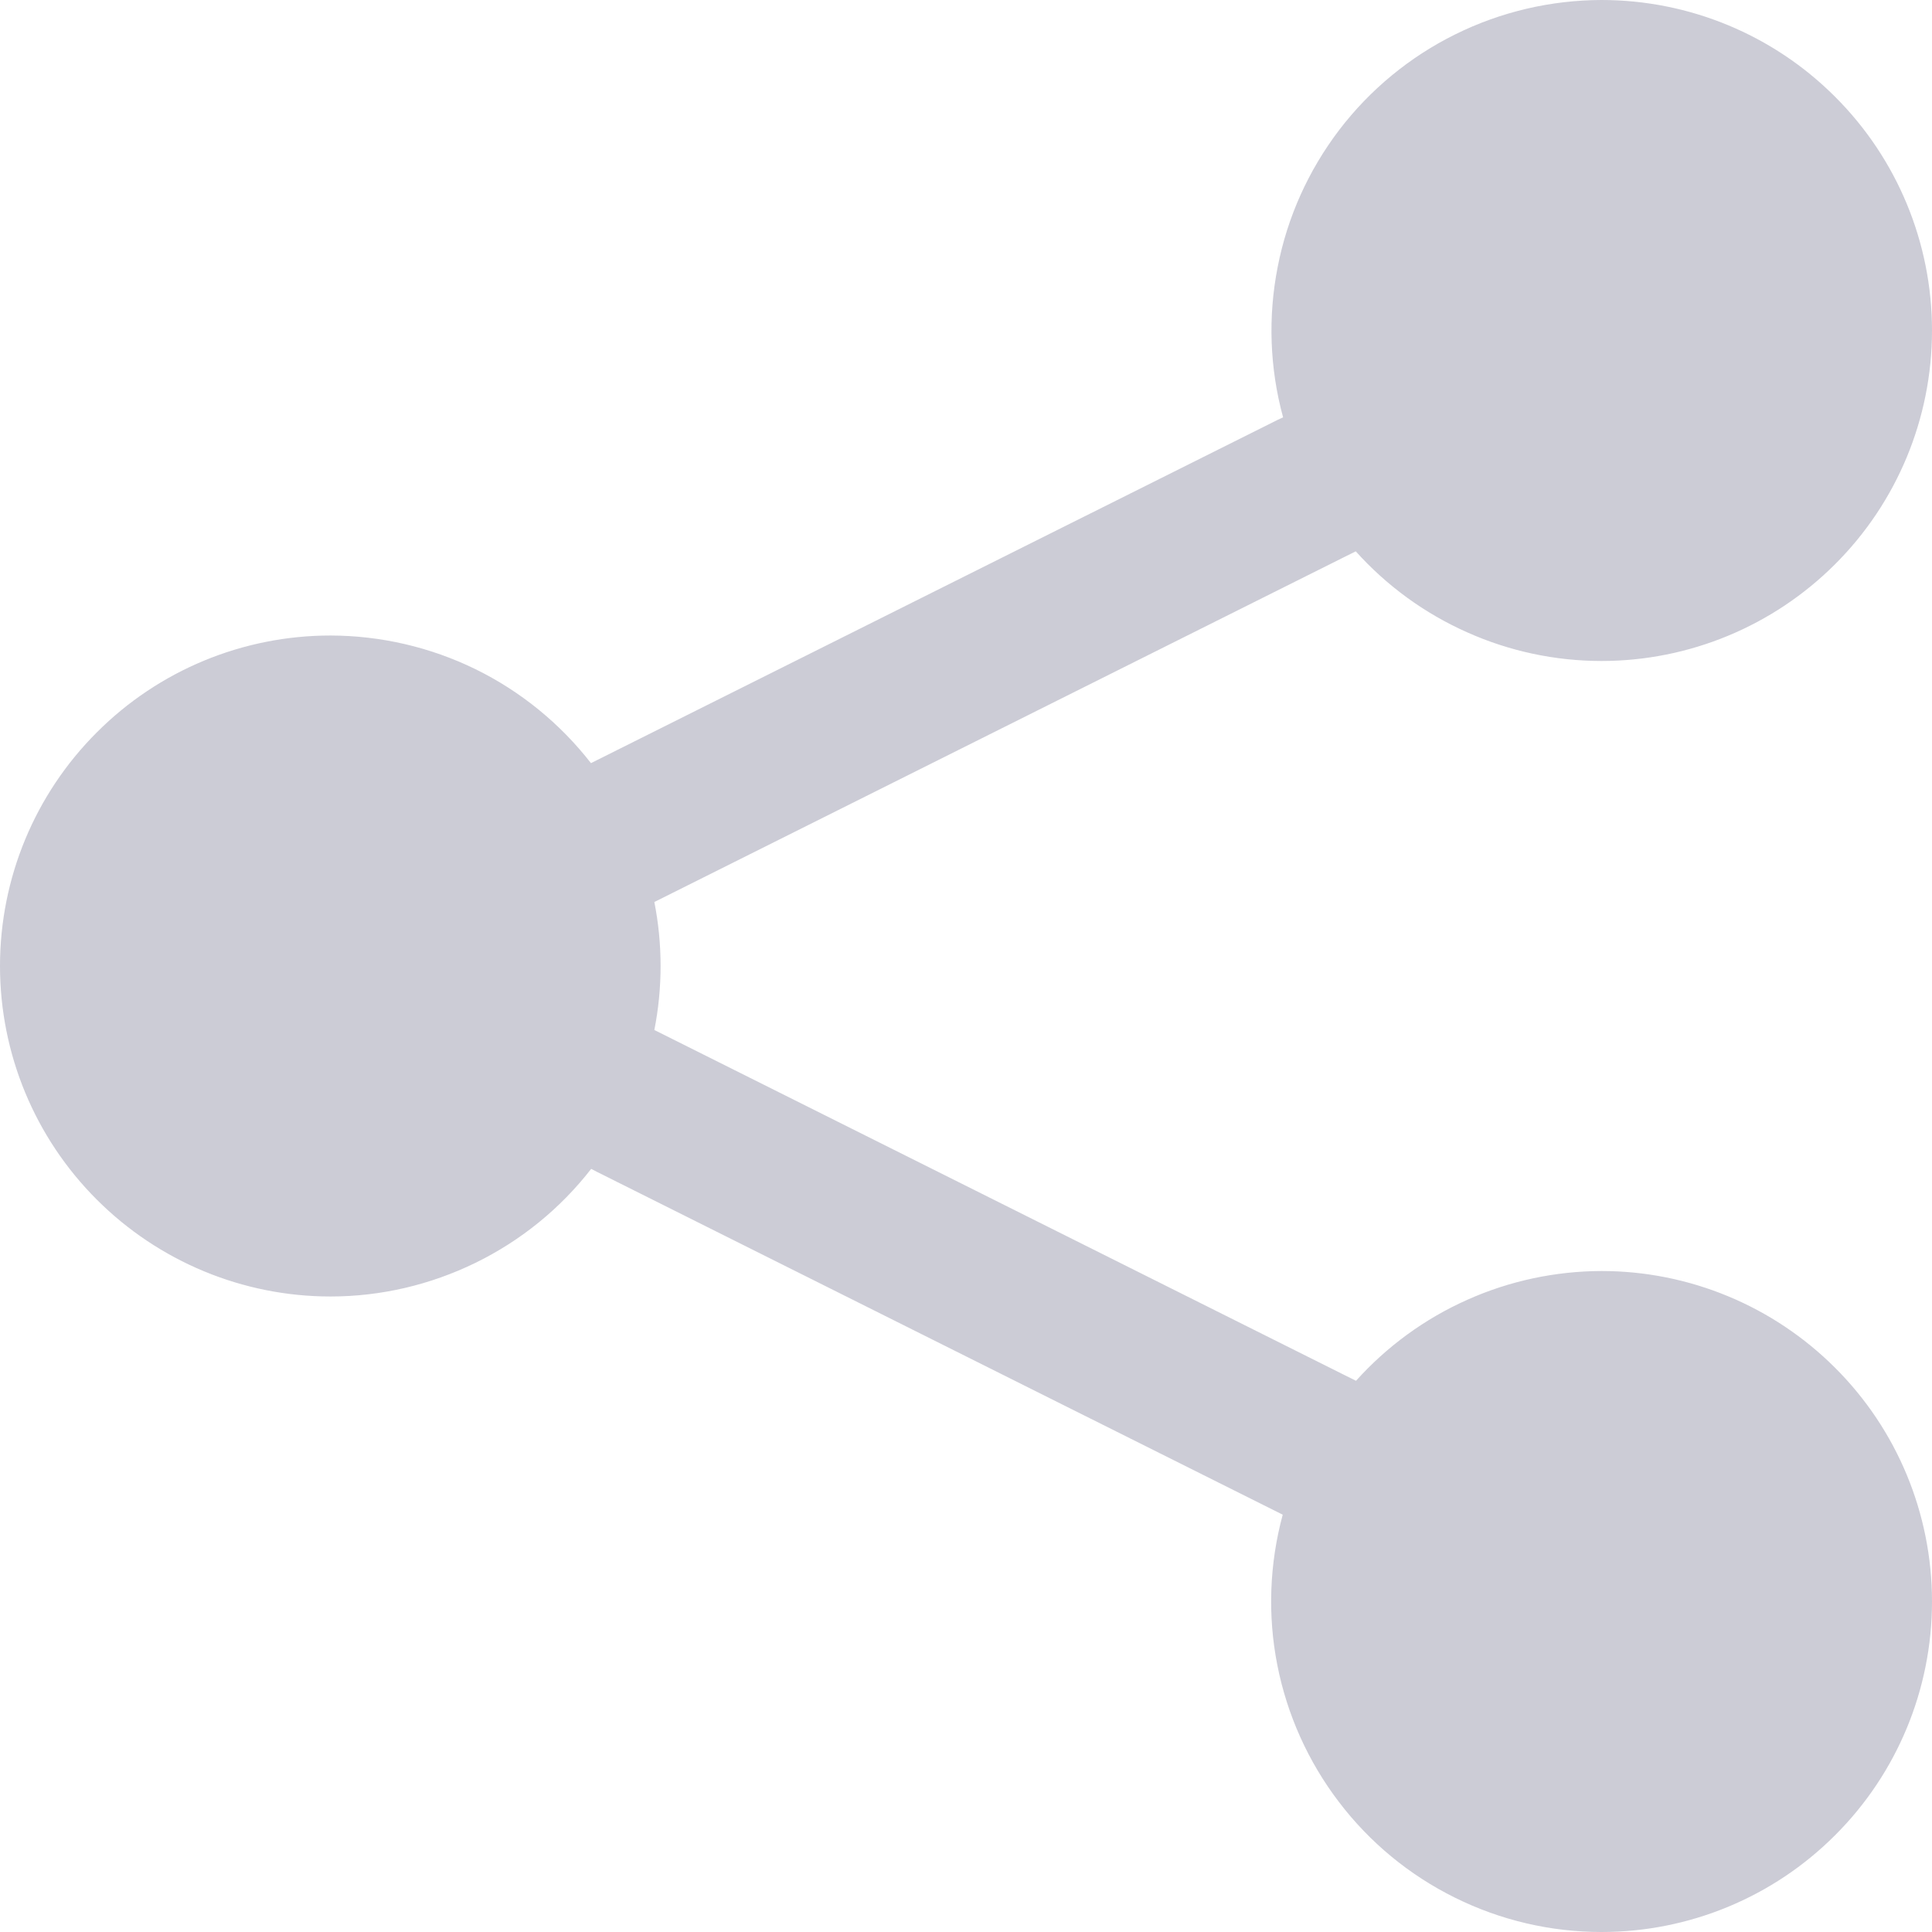<svg width="16" height="16" viewBox="0 0 16 16" fill="none" xmlns="http://www.w3.org/2000/svg">
<path d="M13.263 0C12.843 0.001 12.428 0.098 12.051 0.285C11.675 0.471 11.346 0.742 11.091 1.076C10.836 1.411 10.661 1.799 10.581 2.212C10.5 2.624 10.515 3.05 10.626 3.456L10.577 3.479L4.942 6.296L4.894 6.32C4.638 5.991 4.311 5.725 3.938 5.542C3.564 5.359 3.153 5.264 2.737 5.263C2.011 5.263 1.315 5.551 0.802 6.065C0.288 6.578 0 7.274 0 8C0 8.726 0.288 9.422 0.802 9.935C1.315 10.448 2.011 10.737 2.737 10.737C3.153 10.737 3.564 10.641 3.938 10.458C4.313 10.275 4.64 10.009 4.896 9.68L4.942 9.704L10.577 12.521L10.623 12.544C10.513 12.95 10.497 13.376 10.578 13.788C10.659 14.201 10.834 14.59 11.089 14.924C11.344 15.259 11.673 15.53 12.05 15.716C12.427 15.903 12.842 16 13.263 16C13.989 16 14.685 15.712 15.198 15.198C15.712 14.685 16 13.989 16 13.263C16 12.537 15.712 11.841 15.198 11.328C14.685 10.815 13.989 10.526 13.263 10.526C12.88 10.527 12.5 10.608 12.15 10.765C11.8 10.921 11.486 11.15 11.23 11.435L11.141 11.391L5.507 8.574L5.419 8.53C5.488 8.18 5.488 7.82 5.419 7.47L5.507 7.426L11.141 4.609L11.228 4.566C11.484 4.851 11.798 5.08 12.149 5.236C12.499 5.393 12.879 5.474 13.263 5.474C13.989 5.474 14.685 5.185 15.198 4.672C15.712 4.159 16 3.463 16 2.737C16 2.011 15.712 1.315 15.198 0.802C14.685 0.288 13.989 0 13.263 0Z" fill="#000033" fill-opacity="0.2"/>
</svg>
